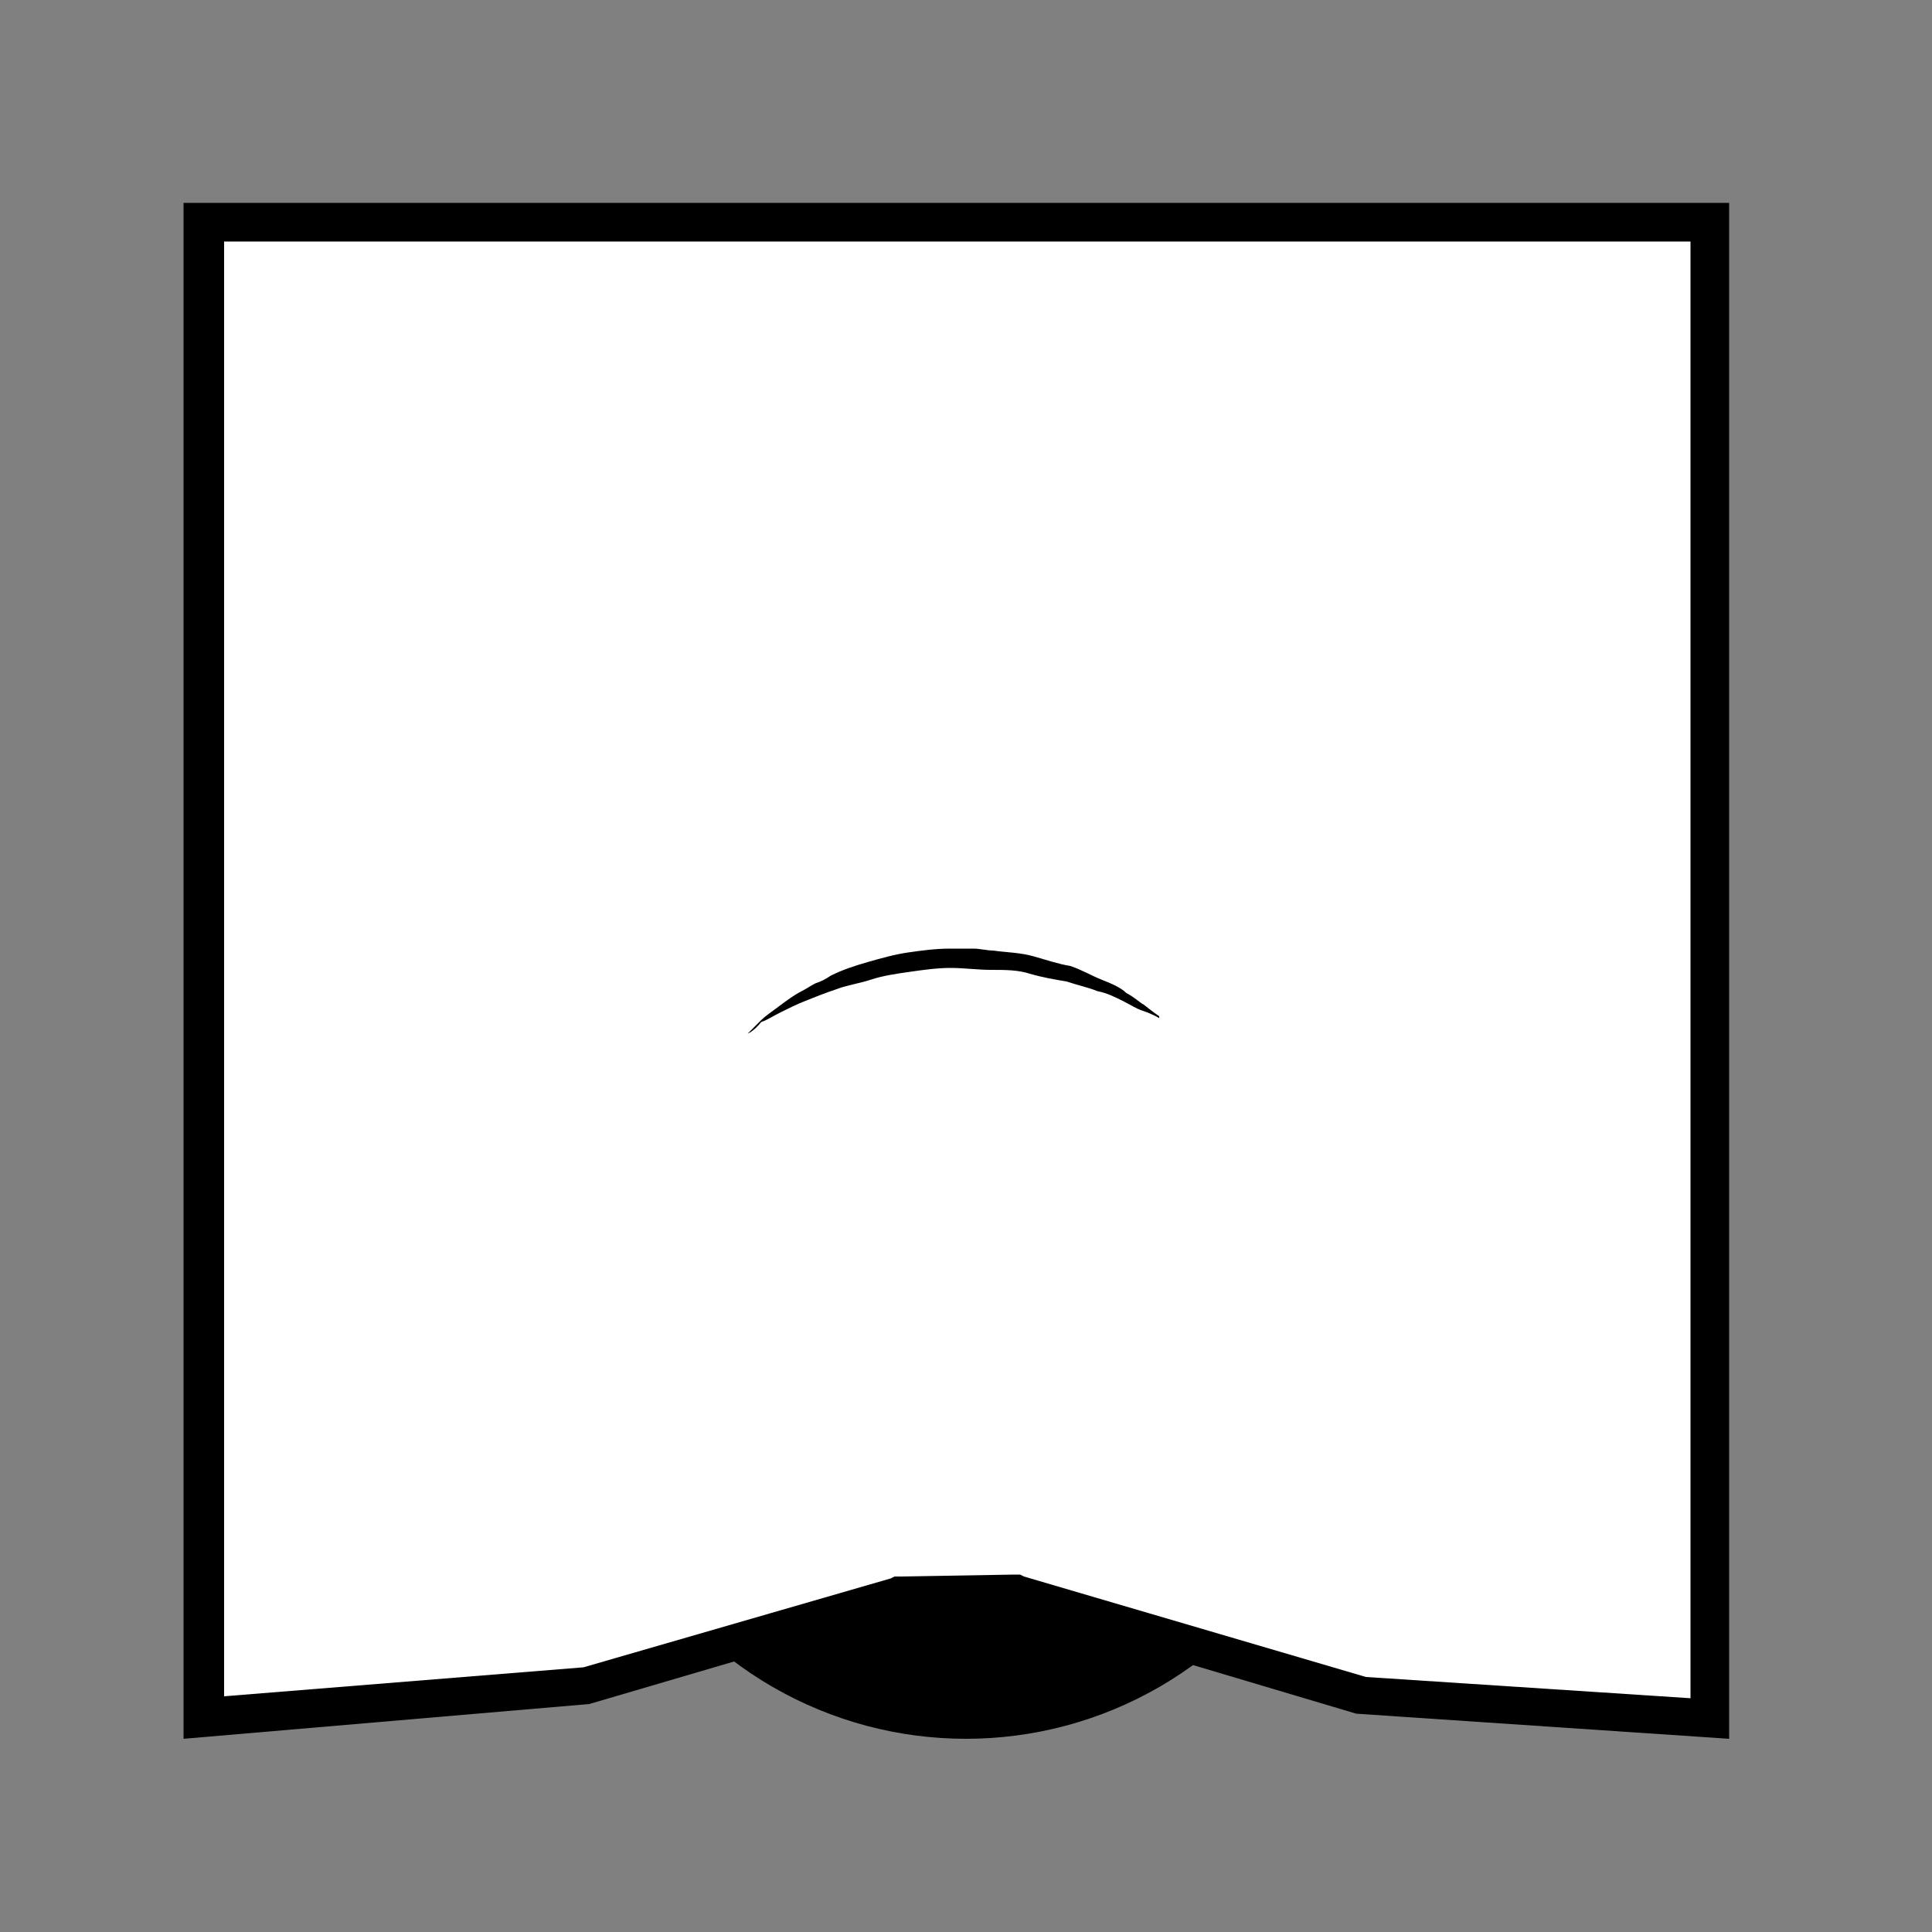 <?xml version="1.0" encoding="utf-8"?>
<!-- Generator: Adobe Illustrator 16.0.0, SVG Export Plug-In . SVG Version: 6.00 Build 0)  -->
<!DOCTYPE svg PUBLIC "-//W3C//DTD SVG 1.1//EN" "http://www.w3.org/Graphics/SVG/1.1/DTD/svg11.dtd">
<svg version="1.1" id="Layer_1" xmlns="http://www.w3.org/2000/svg" xmlns:xlink="http://www.w3.org/1999/xlink" x="0px" y="0px"
	 width="100px" height="100px" viewBox="0 0 100 100" style="enable-background:new 0 0 100 100;" xml:space="preserve">
<rect x="0" y="0" width="100" height="100" fill="#808080" stroke="none"/>
<style type="text/css">
<![CDATA[
	.st0{fill:#FFFFFF;}
	.st1{stroke:#000000;stroke-miterlimit:10;}
]]>
</style>
<circle cx="50" cy="70" r="20"/>
<polygon class="st0" points="70.5,87.7 52.5,82.4 46.4,82.6 30.3,87.3 10.5,88.9 10.5,11.5 88.5,11.5 88.5,88.9 "/>
<path d="M87.5,12.5v75.4l-16.8-1.1l-17.7-5.2l-0.2-0.1l-0.3,0l-5.9,0.1l-0.3,0l-0.2,0.1l-15.9,4.6l-18.6,1.5V12.5H87.5 M89.5,10.5
	h-80V90l21-1.8l16-4.7l5.9-0.1l17.8,5.3L89.5,90V10.5L89.5,10.5z"/>
<path d="M38.7,53.5c0,0,0.3-0.3,0.7-0.7c0.2-0.2,0.5-0.4,0.9-0.7c0.4-0.3,0.8-0.6,1.2-0.8c0.2-0.1,0.5-0.3,0.7-0.4
	c0.3-0.1,0.5-0.2,0.8-0.4c0.6-0.3,1.2-0.5,1.9-0.7c0.7-0.2,1.4-0.4,2.1-0.5c0.7-0.1,1.4-0.2,2.2-0.2l0.6,0c0.1,0,0.1,0,0.3,0l0.3,0
	c0.3,0,0.7,0.1,1,0.1c0.7,0.1,1.4,0.1,2.1,0.3c0.7,0.2,1.3,0.4,1.9,0.5c0.6,0.2,1.1,0.5,1.6,0.7c0.5,0.2,1,0.4,1.3,0.7
	c0.4,0.2,0.7,0.5,0.9,0.6c0.5,0.4,0.8,0.6,0.8,0.6L60,52.7c0,0-0.3-0.2-0.9-0.4c-0.3-0.1-0.6-0.3-1-0.5c-0.4-0.2-0.8-0.4-1.3-0.5
	c-0.5-0.2-1-0.3-1.6-0.5c-0.6-0.1-1.2-0.2-1.9-0.4c-0.6-0.2-1.3-0.2-2-0.2c-0.7,0-1.4-0.1-2.1-0.1c-0.7,0-1.4,0.1-2.1,0.2
	c-0.7,0.1-1.4,0.2-2,0.4c-0.6,0.2-1.3,0.3-1.8,0.5c-0.6,0.2-1.1,0.4-1.6,0.6c-0.5,0.2-0.9,0.4-1.3,0.6c-0.4,0.2-0.7,0.4-1,0.5
	C39,53.4,38.7,53.5,38.7,53.5L38.7,53.5z"/>
<path class="st1" d="M50,90"/>
</svg>
